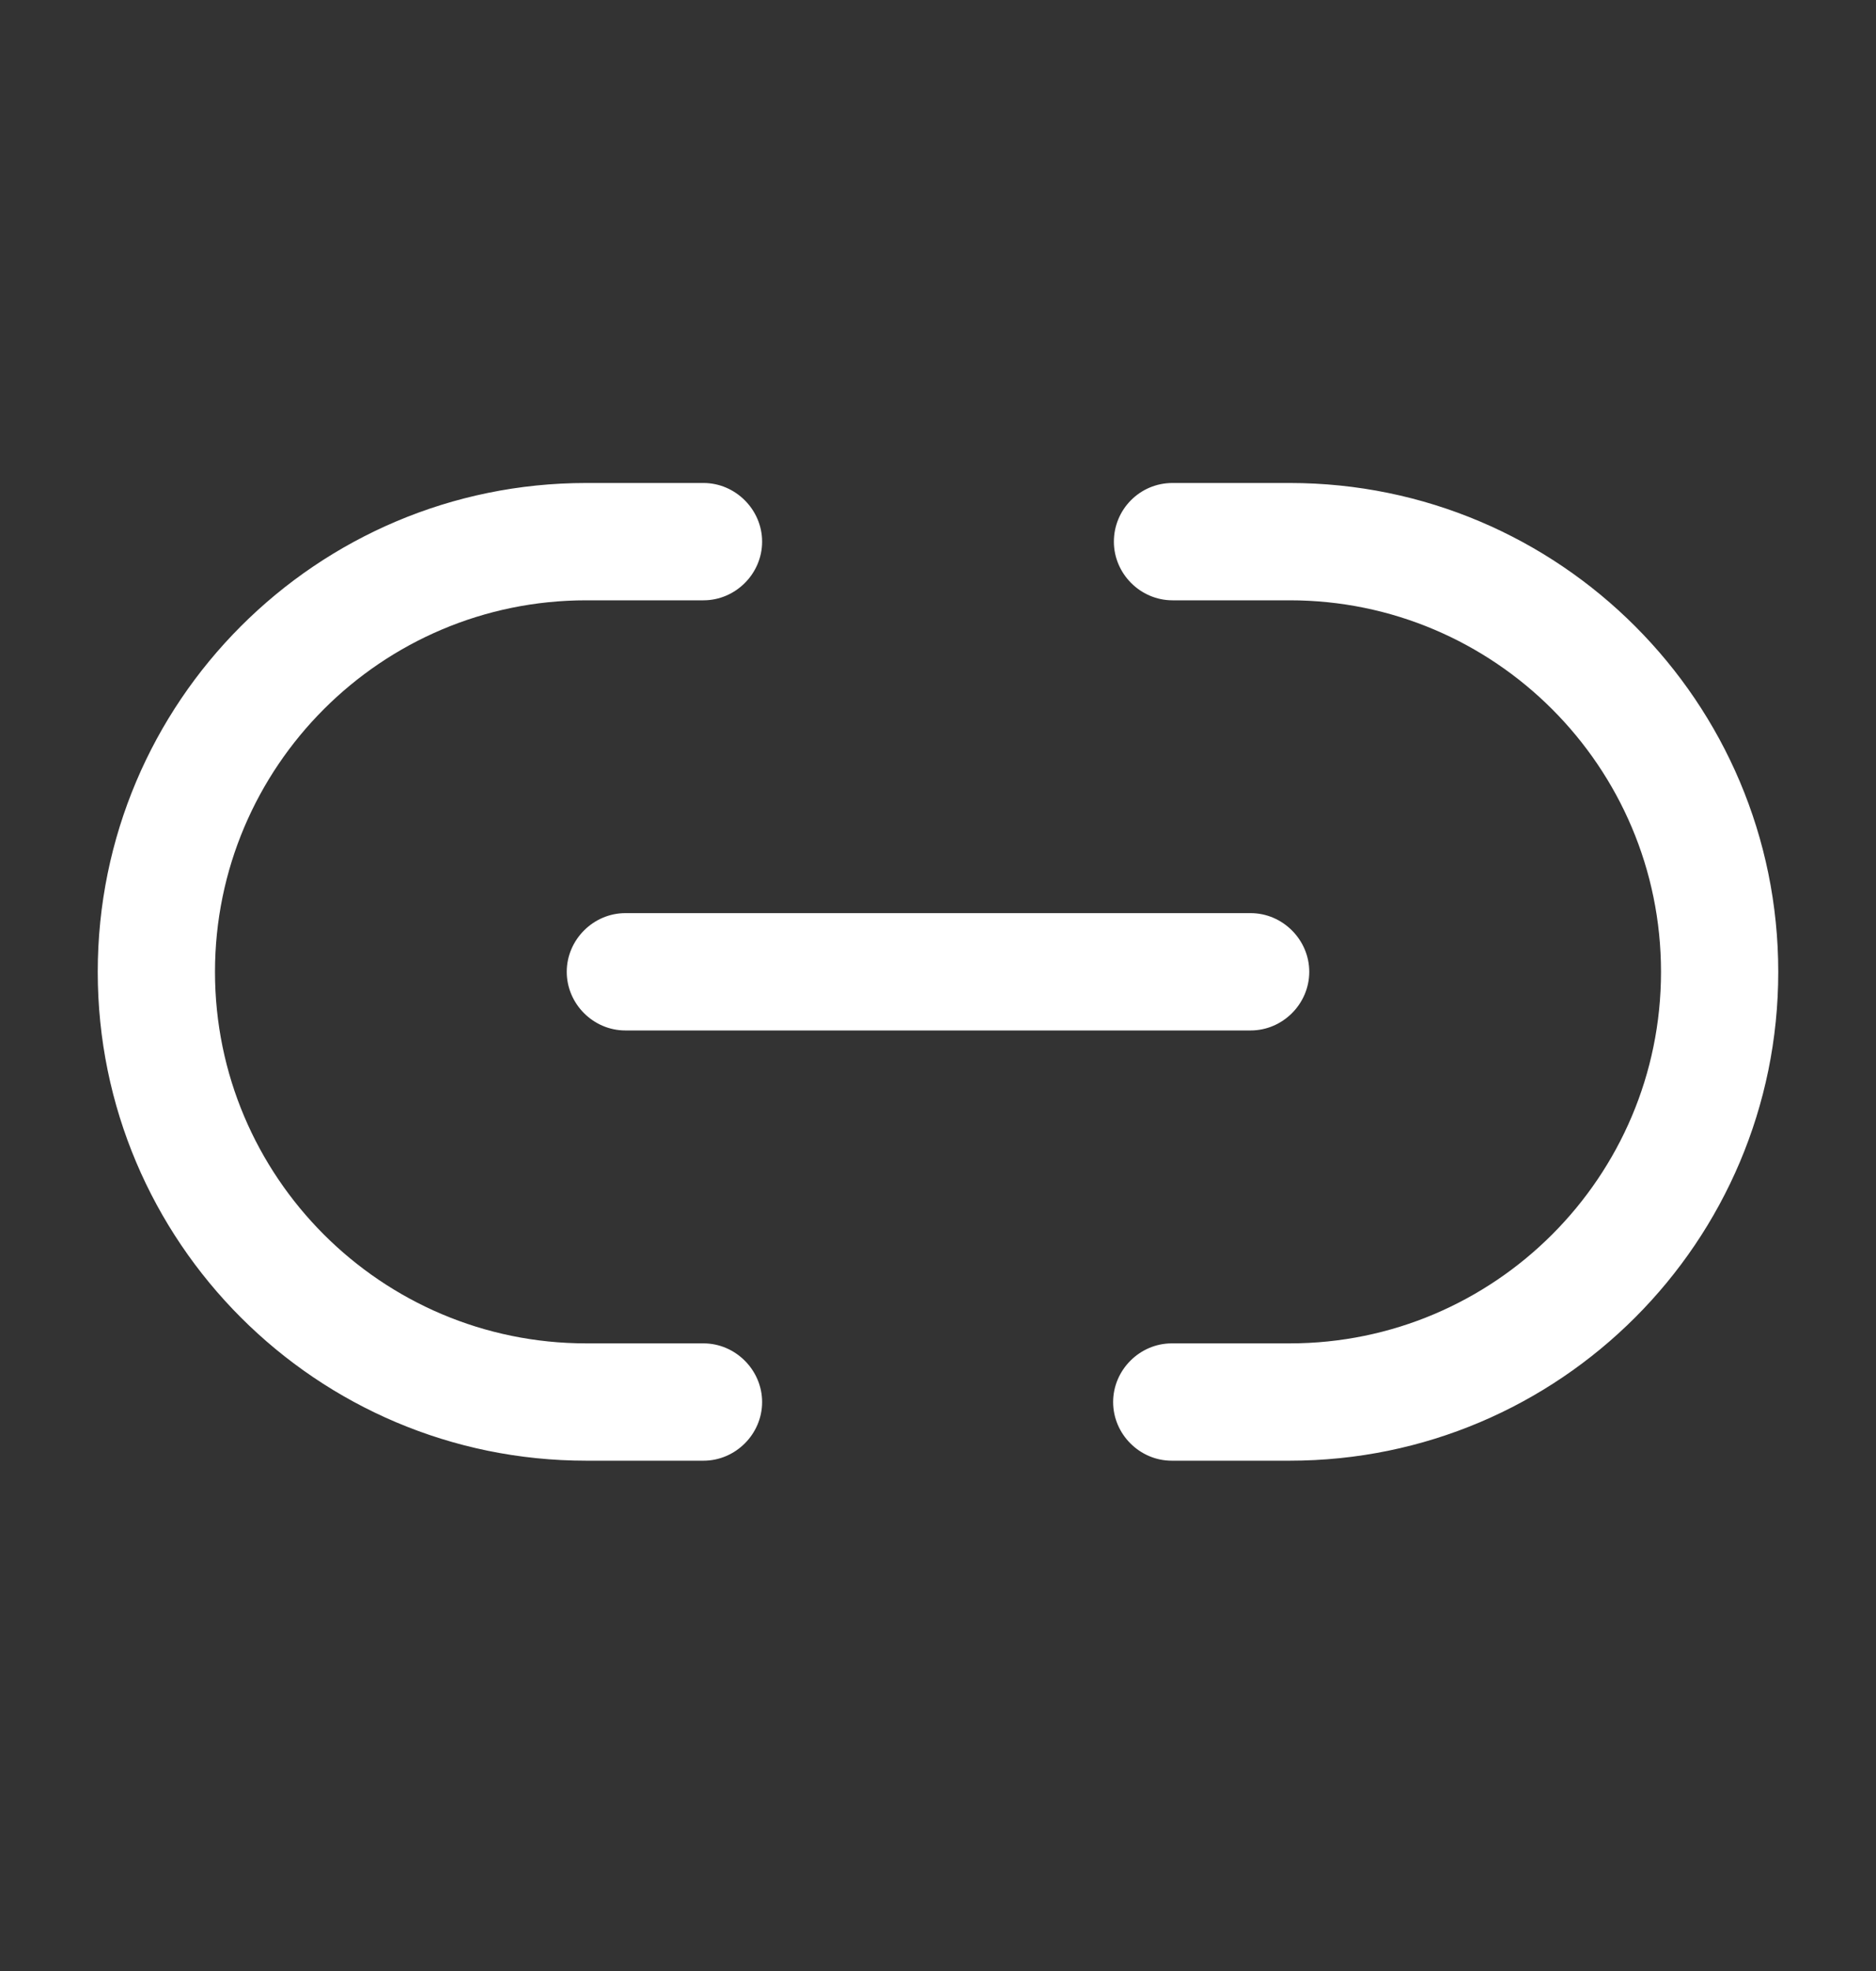 <svg width="20" height="21" viewBox="0 0 20 21" fill="none" xmlns="http://www.w3.org/2000/svg">
<rect x="0" y="0" width="20" height="21" fill="#333333" stroke="none"/>
<path d="M13.75 15.563H12.492C12.15 15.563 11.867 15.28 11.867 14.938C11.867 14.597 12.15 14.313 12.492 14.313H13.75C15.933 14.313 17.708 12.538 17.708 10.355C17.708 8.171 15.933 6.396 13.75 6.396H12.5C12.158 6.396 11.875 6.113 11.875 5.771C11.875 5.43 12.15 5.146 12.5 5.146H13.75C16.625 5.146 18.958 7.48 18.958 10.355C18.958 13.23 16.625 15.563 13.75 15.563Z" fill="white"/>
<path d="M7.5 15.563H6.25C3.375 15.563 1.042 13.23 1.042 10.355C1.042 7.48 3.375 5.146 6.25 5.146H7.5C7.841 5.146 8.125 5.43 8.125 5.771C8.125 6.113 7.841 6.396 7.5 6.396H6.25C4.066 6.396 2.292 8.171 2.292 10.355C2.292 12.538 4.066 14.313 6.25 14.313H7.5C7.841 14.313 8.125 14.597 8.125 14.938C8.125 15.28 7.841 15.563 7.5 15.563Z" fill="white"/>
<path d="M13.333 10.979H6.667C6.325 10.979 6.042 10.696 6.042 10.354C6.042 10.013 6.325 9.729 6.667 9.729H13.333C13.675 9.729 13.958 10.013 13.958 10.354C13.958 10.696 13.675 10.979 13.333 10.979Z" fill="white"/>
</svg>
